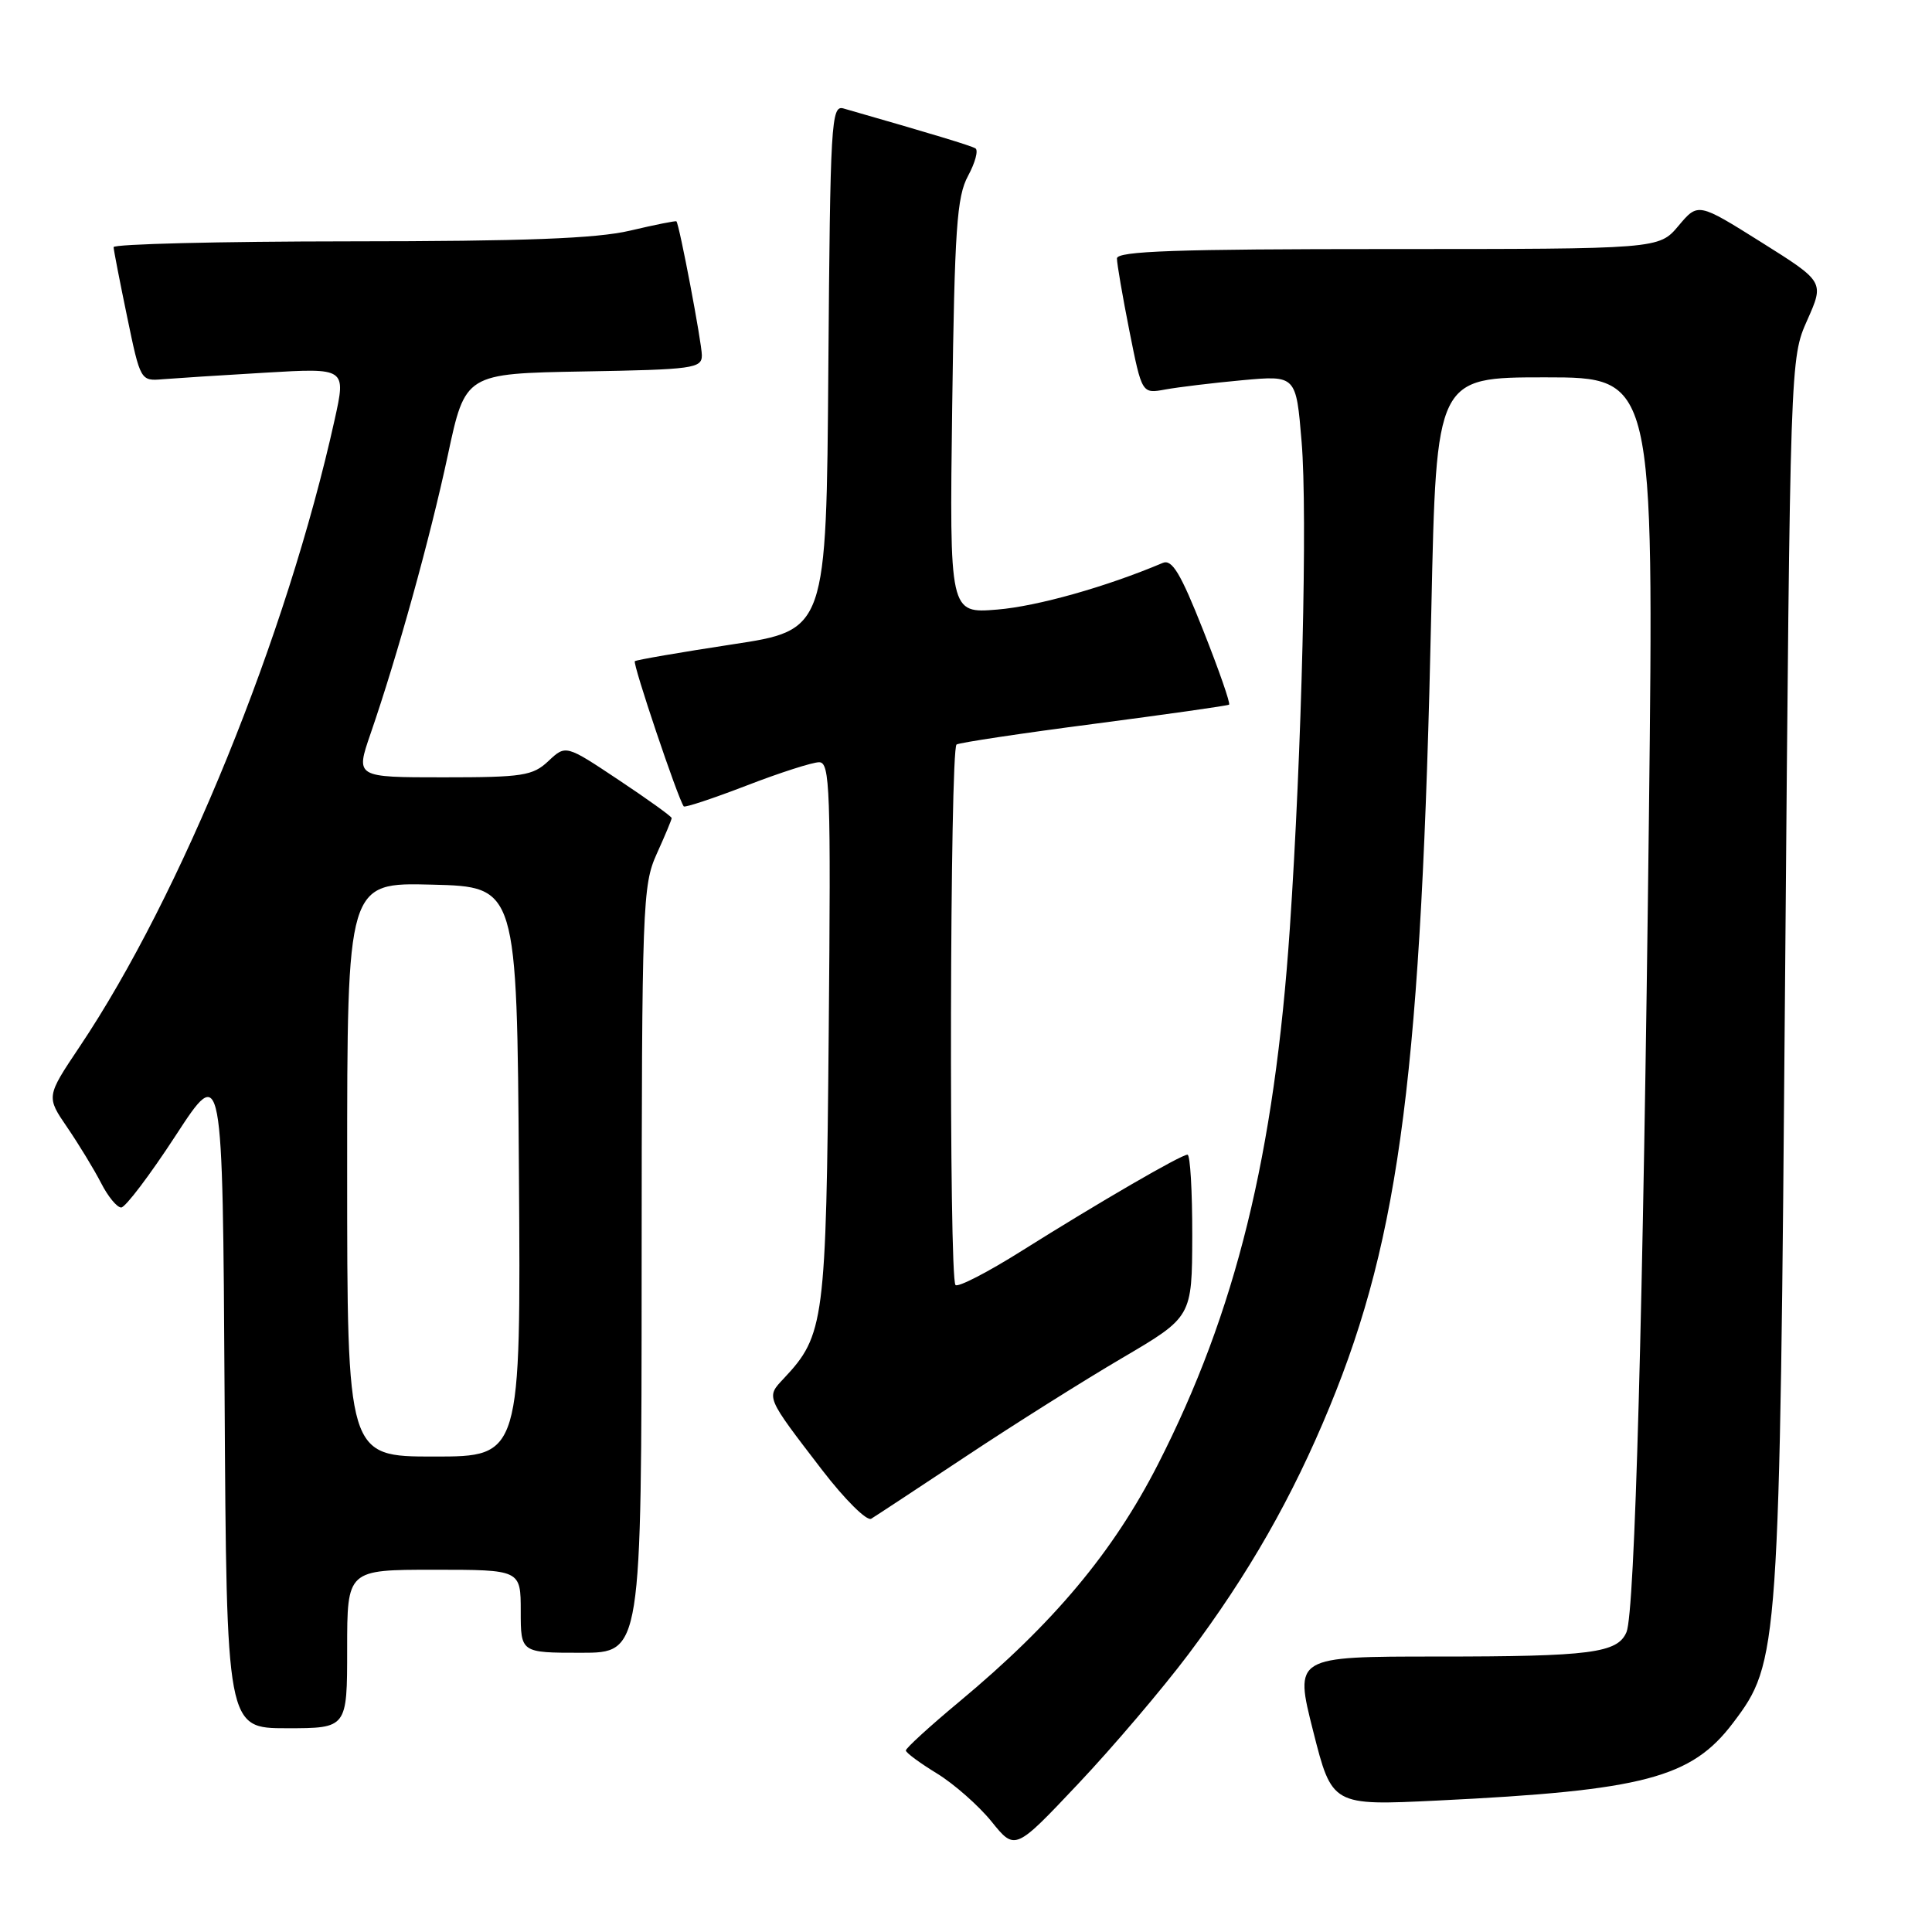 <?xml version="1.0" encoding="UTF-8" standalone="no"?>
<!DOCTYPE svg PUBLIC "-//W3C//DTD SVG 1.1//EN" "http://www.w3.org/Graphics/SVG/1.1/DTD/svg11.dtd" >
<svg xmlns="http://www.w3.org/2000/svg" xmlns:xlink="http://www.w3.org/1999/xlink" version="1.1" viewBox="0 0 256 256">
 <g >
 <path fill="currentColor"
d=" M 157.47 219.20 C 165.43 208.60 171.26 198.39 176.19 186.40 C 185.54 163.70 188.36 141.55 189.66 80.75 C 190.32 50.00 190.32 50.00 204.74 50.00 C 219.16 50.00 219.16 50.00 218.49 108.25 C 217.73 173.56 216.63 213.63 215.52 216.26 C 214.35 219.04 210.76 219.50 190.50 219.50 C 171.50 219.50 171.50 219.50 174.00 229.38 C 176.50 239.26 176.50 239.26 190.50 238.58 C 217.83 237.25 224.12 235.59 229.64 228.29 C 235.74 220.22 235.81 219.20 236.54 129.00 C 237.21 47.50 237.21 47.50 239.47 42.42 C 241.73 37.34 241.73 37.34 233.37 32.09 C 225.00 26.84 225.00 26.84 222.41 29.92 C 219.82 33.00 219.82 33.00 183.91 33.00 C 155.85 33.00 148.00 33.27 148.00 34.25 C 148.00 34.94 148.74 39.25 149.65 43.84 C 151.31 52.18 151.31 52.18 154.40 51.61 C 156.11 51.30 160.70 50.74 164.62 50.38 C 171.74 49.73 171.74 49.73 172.47 58.54 C 173.27 68.03 172.50 99.59 170.91 123.00 C 168.87 153.02 163.75 173.83 153.43 194.04 C 147.50 205.65 139.63 215.06 127.15 225.45 C 123.22 228.72 120.01 231.65 120.03 231.95 C 120.04 232.25 121.90 233.62 124.16 235.00 C 126.41 236.38 129.66 239.24 131.38 241.36 C 134.50 245.23 134.50 245.23 142.87 236.36 C 147.47 231.49 154.04 223.76 157.47 219.20 Z  M 46.00 218.50 C 46.00 208.00 46.00 208.00 57.50 208.00 C 69.00 208.00 69.00 208.00 69.00 213.50 C 69.00 219.00 69.00 219.00 77.00 219.00 C 85.00 219.00 85.00 219.00 85.02 168.25 C 85.04 119.85 85.14 117.30 87.02 113.14 C 88.11 110.74 89.00 108.61 89.00 108.40 C 89.00 108.19 85.84 105.92 81.98 103.35 C 74.97 98.68 74.97 98.68 72.67 100.84 C 70.59 102.80 69.28 103.00 58.74 103.00 C 47.11 103.00 47.11 103.00 49.09 97.25 C 52.65 86.93 56.98 71.34 59.34 60.31 C 61.65 49.50 61.65 49.50 77.33 49.22 C 91.86 48.97 93.00 48.81 93.00 47.08 C 93.00 45.46 90.03 29.80 89.63 29.33 C 89.55 29.23 86.79 29.78 83.49 30.56 C 79.02 31.61 69.59 31.97 46.25 31.98 C 29.06 31.99 15.02 32.34 15.05 32.75 C 15.07 33.16 15.88 37.33 16.85 42.00 C 18.60 50.45 18.63 50.50 21.56 50.25 C 23.18 50.12 29.31 49.72 35.18 49.38 C 45.86 48.75 45.86 48.75 44.34 55.62 C 38.02 84.18 23.99 118.66 10.54 138.71 C 6.12 145.31 6.12 145.31 8.92 149.40 C 10.46 151.66 12.47 154.96 13.39 156.75 C 14.30 158.54 15.50 160.00 16.06 160.00 C 16.61 160.00 19.86 155.71 23.28 150.46 C 29.50 140.92 29.50 140.92 29.76 184.96 C 30.02 229.00 30.02 229.00 38.01 229.00 C 46.00 229.00 46.00 229.00 46.00 218.50 Z  M 128.00 192.97 C 134.32 188.77 143.65 182.90 148.73 179.92 C 157.95 174.50 157.95 174.50 157.98 163.75 C 157.99 157.84 157.71 153.00 157.35 153.00 C 156.50 153.00 145.57 159.34 135.36 165.76 C 130.88 168.58 126.94 170.61 126.61 170.27 C 125.72 169.39 125.86 99.20 126.75 98.65 C 127.16 98.40 135.38 97.16 145.00 95.91 C 154.62 94.65 162.66 93.51 162.86 93.37 C 163.06 93.22 161.52 88.79 159.43 83.52 C 156.43 75.94 155.30 74.07 154.07 74.59 C 146.56 77.77 137.42 80.34 132.15 80.77 C 125.81 81.29 125.81 81.29 126.17 53.89 C 126.49 30.31 126.78 26.06 128.27 23.31 C 129.22 21.55 129.66 19.91 129.25 19.66 C 128.62 19.29 123.65 17.78 111.76 14.37 C 110.14 13.91 110.01 16.18 109.76 48.69 C 109.50 83.50 109.50 83.50 97.00 85.39 C 90.12 86.44 84.33 87.44 84.12 87.61 C 83.79 87.89 89.84 105.86 90.60 106.85 C 90.74 107.04 94.48 105.80 98.90 104.10 C 103.32 102.39 107.66 101.00 108.54 101.00 C 109.98 101.00 110.10 104.51 109.81 136.75 C 109.47 175.18 109.24 176.92 103.86 182.65 C 101.49 185.17 101.41 184.98 108.94 194.79 C 111.94 198.69 114.86 201.59 115.44 201.24 C 116.02 200.89 121.67 197.17 128.00 192.97 Z  M 46.00 154.97 C 46.00 116.93 46.00 116.93 57.25 117.22 C 68.50 117.50 68.50 117.50 68.76 155.25 C 69.02 193.00 69.02 193.00 57.51 193.00 C 46.00 193.00 46.00 193.00 46.00 154.97 Z "/>
</g>
</svg>